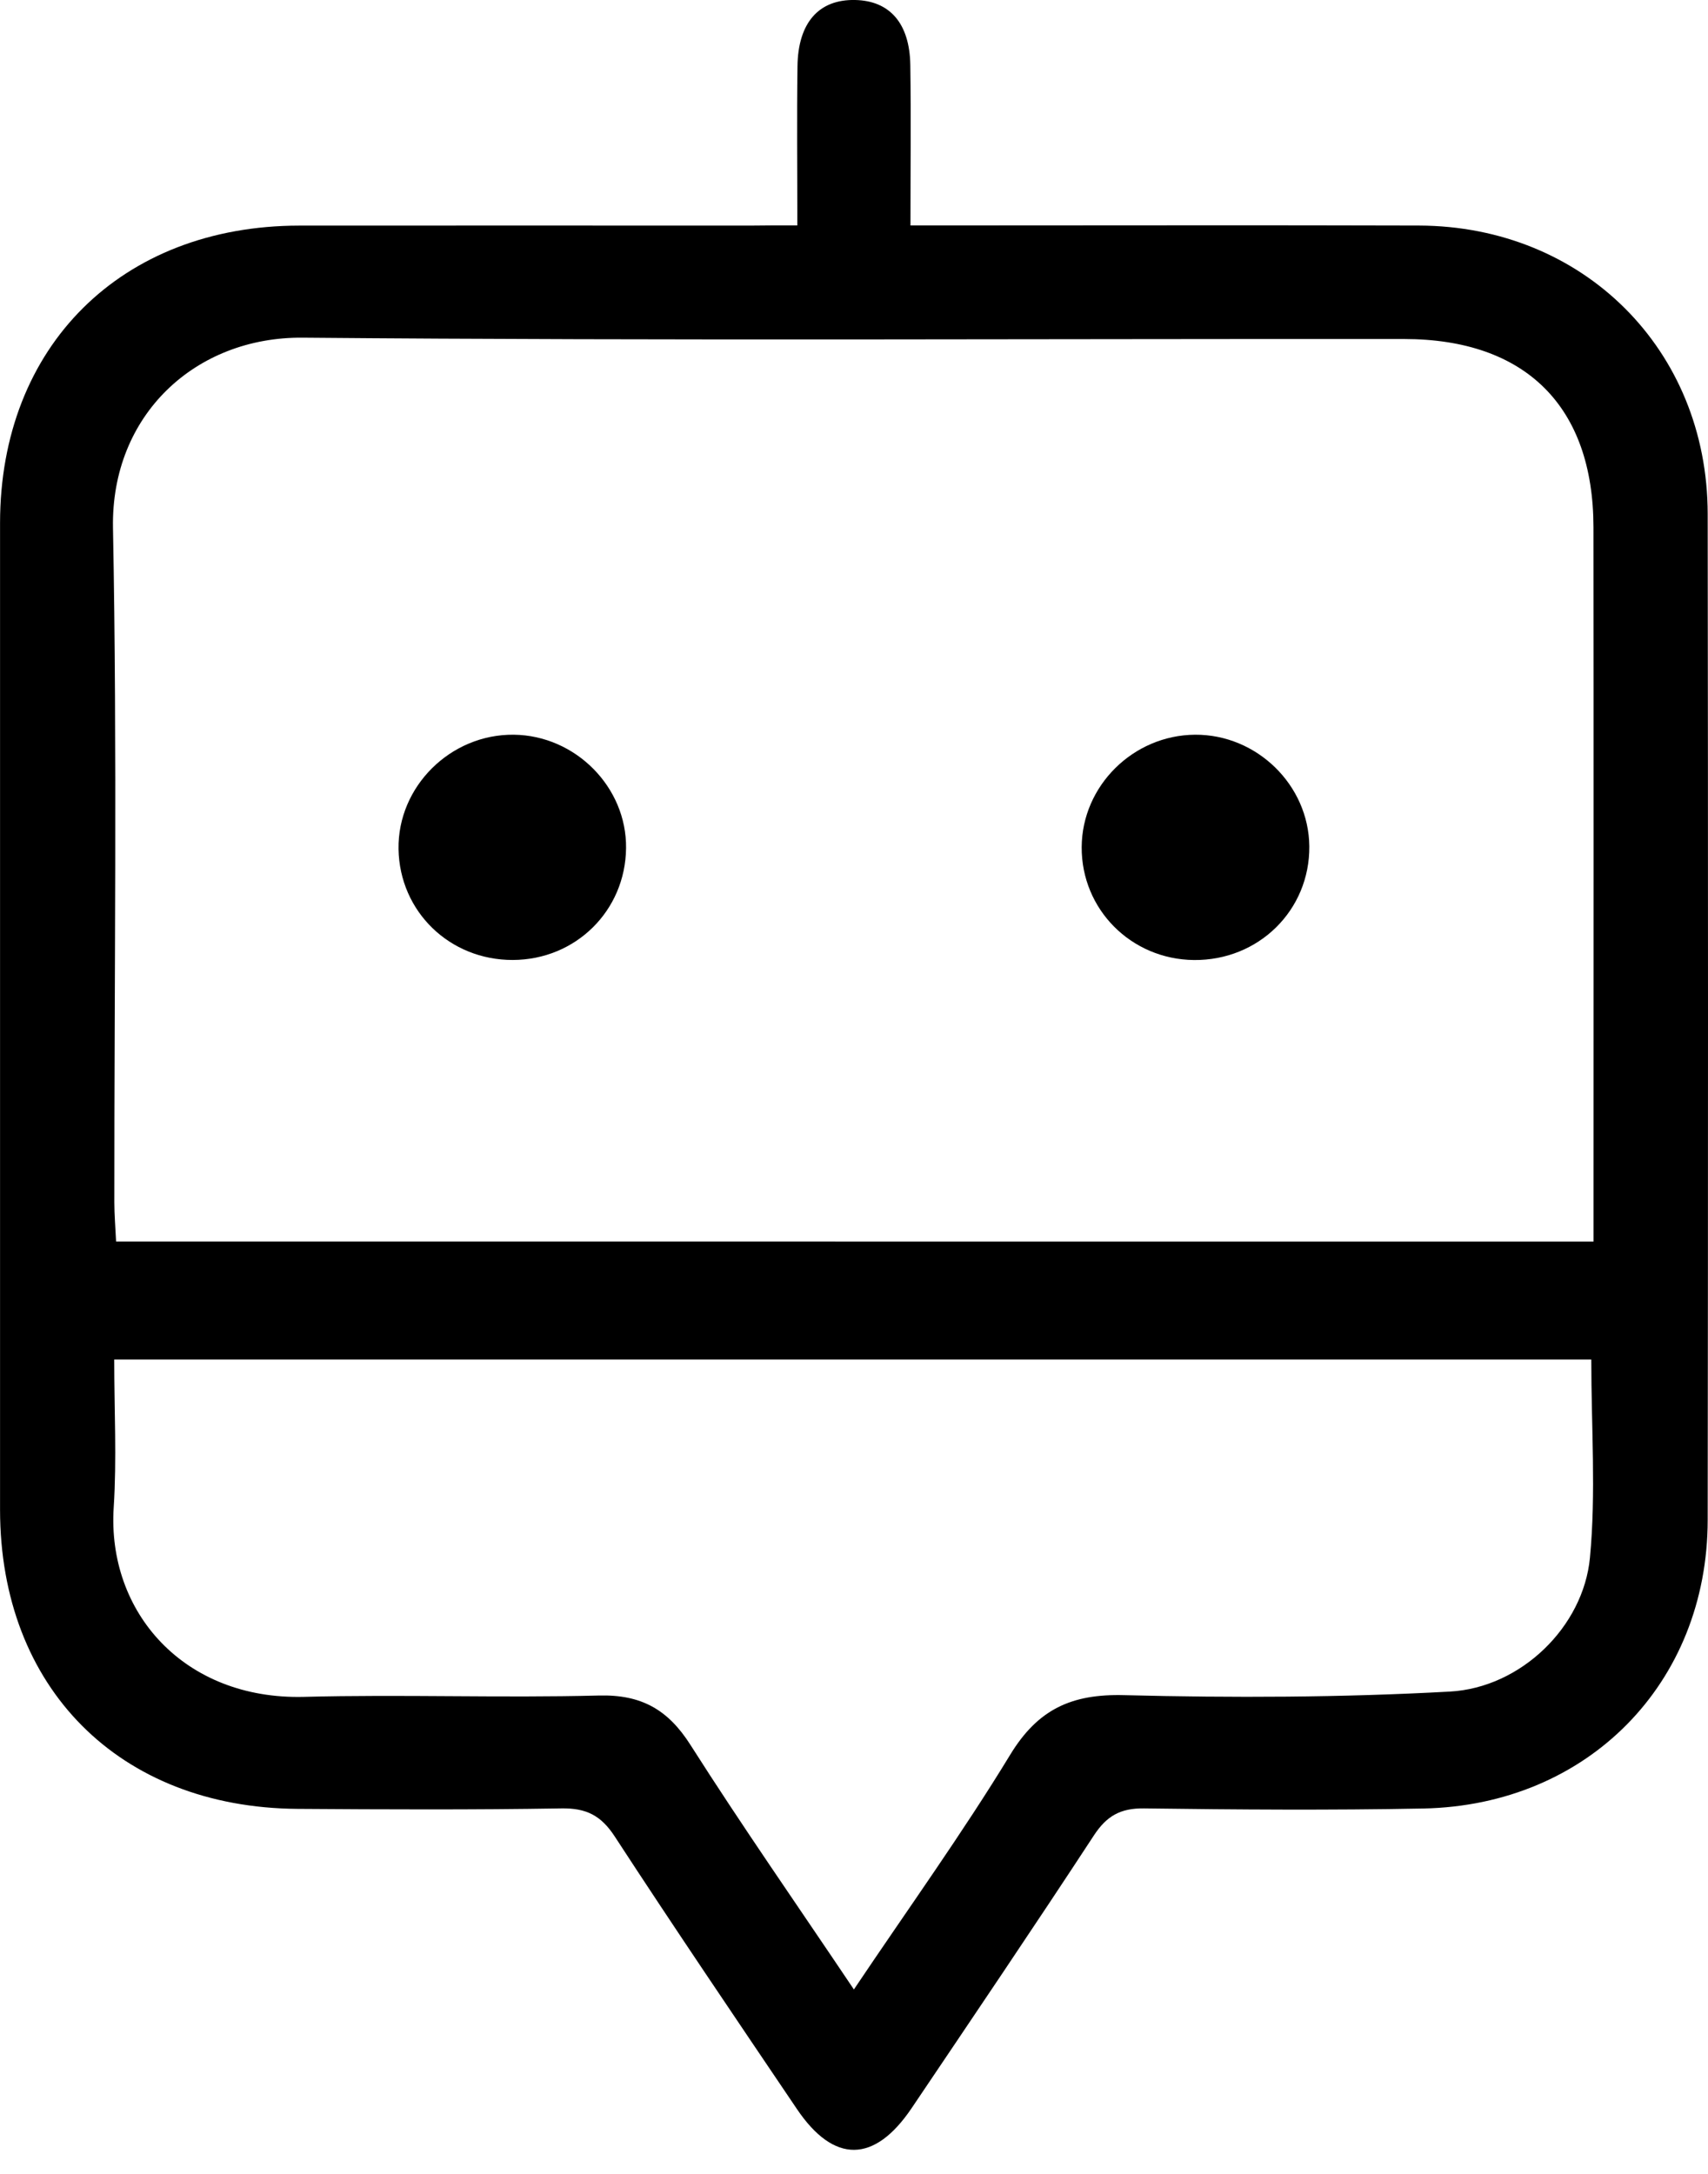 <svg width="33" height="42" viewBox="0 0 33 42" fill="none" xmlns="http://www.w3.org/2000/svg">
<path d="M15.405 4.355C15.405 3.26 15.394 2.271 15.408 1.283C15.418 0.435 15.823 -0.015 16.522 0C17.191 0.014 17.576 0.45 17.588 1.258C17.603 2.268 17.591 3.279 17.591 4.356C17.954 4.356 18.224 4.356 18.494 4.356C21.468 4.356 24.442 4.349 27.416 4.358C30.593 4.368 32.99 6.756 32.994 9.928C33.002 16.408 33.002 22.888 32.994 29.368C32.991 32.521 30.676 34.878 27.5 34.941C25.701 34.976 23.902 34.963 22.102 34.939C21.648 34.933 21.381 35.085 21.135 35.461C19.979 37.227 18.795 38.976 17.615 40.728C16.894 41.798 16.112 41.805 15.397 40.747C14.215 38.997 13.03 37.25 11.877 35.481C11.613 35.076 11.327 34.93 10.845 34.939C9.146 34.967 7.447 34.96 5.748 34.948C2.302 34.923 0.003 32.608 0.001 29.171C-0 22.815 -0 16.46 0.001 10.103C0.003 6.69 2.345 4.362 5.781 4.359C8.68 4.356 11.579 4.359 14.478 4.359C14.749 4.355 15.022 4.355 15.405 4.355ZM30.788 23.988C30.788 23.7 30.788 23.455 30.788 23.212C30.788 18.87 30.791 14.526 30.787 10.184C30.784 7.852 29.476 6.552 27.131 6.55C20.037 6.544 12.942 6.586 5.848 6.524C3.776 6.506 2.143 8.018 2.183 10.199C2.266 14.54 2.207 18.885 2.209 23.227C2.209 23.469 2.23 23.71 2.243 23.987C11.747 23.988 21.204 23.988 30.788 23.988ZM30.745 26.266C21.202 26.266 11.744 26.266 2.207 26.266C2.207 27.249 2.257 28.189 2.197 29.123C2.066 31.149 3.555 32.843 5.872 32.784C7.77 32.734 9.671 32.807 11.568 32.758C12.393 32.736 12.908 33.031 13.342 33.715C14.337 35.279 15.399 36.801 16.498 38.437C17.552 36.867 18.594 35.42 19.518 33.902C20.053 33.023 20.704 32.724 21.72 32.751C23.815 32.804 25.917 32.797 28.011 32.682C29.383 32.608 30.593 31.432 30.719 30.095C30.838 28.845 30.745 27.577 30.745 26.266Z" fill="black"/>
<path d="M9.907 18.547C8.687 18.55 7.72 17.61 7.7 16.405C7.681 15.197 8.704 14.181 9.928 14.195C11.12 14.209 12.11 15.209 12.096 16.387C12.083 17.596 11.123 18.544 9.907 18.547Z" fill="black"/>
<path d="M23.068 18.548C21.855 18.536 20.893 17.57 20.899 16.367C20.905 15.183 21.894 14.203 23.09 14.195C24.283 14.188 25.286 15.168 25.297 16.351C25.308 17.584 24.319 18.56 23.068 18.548Z" fill="black"/>
</svg>
